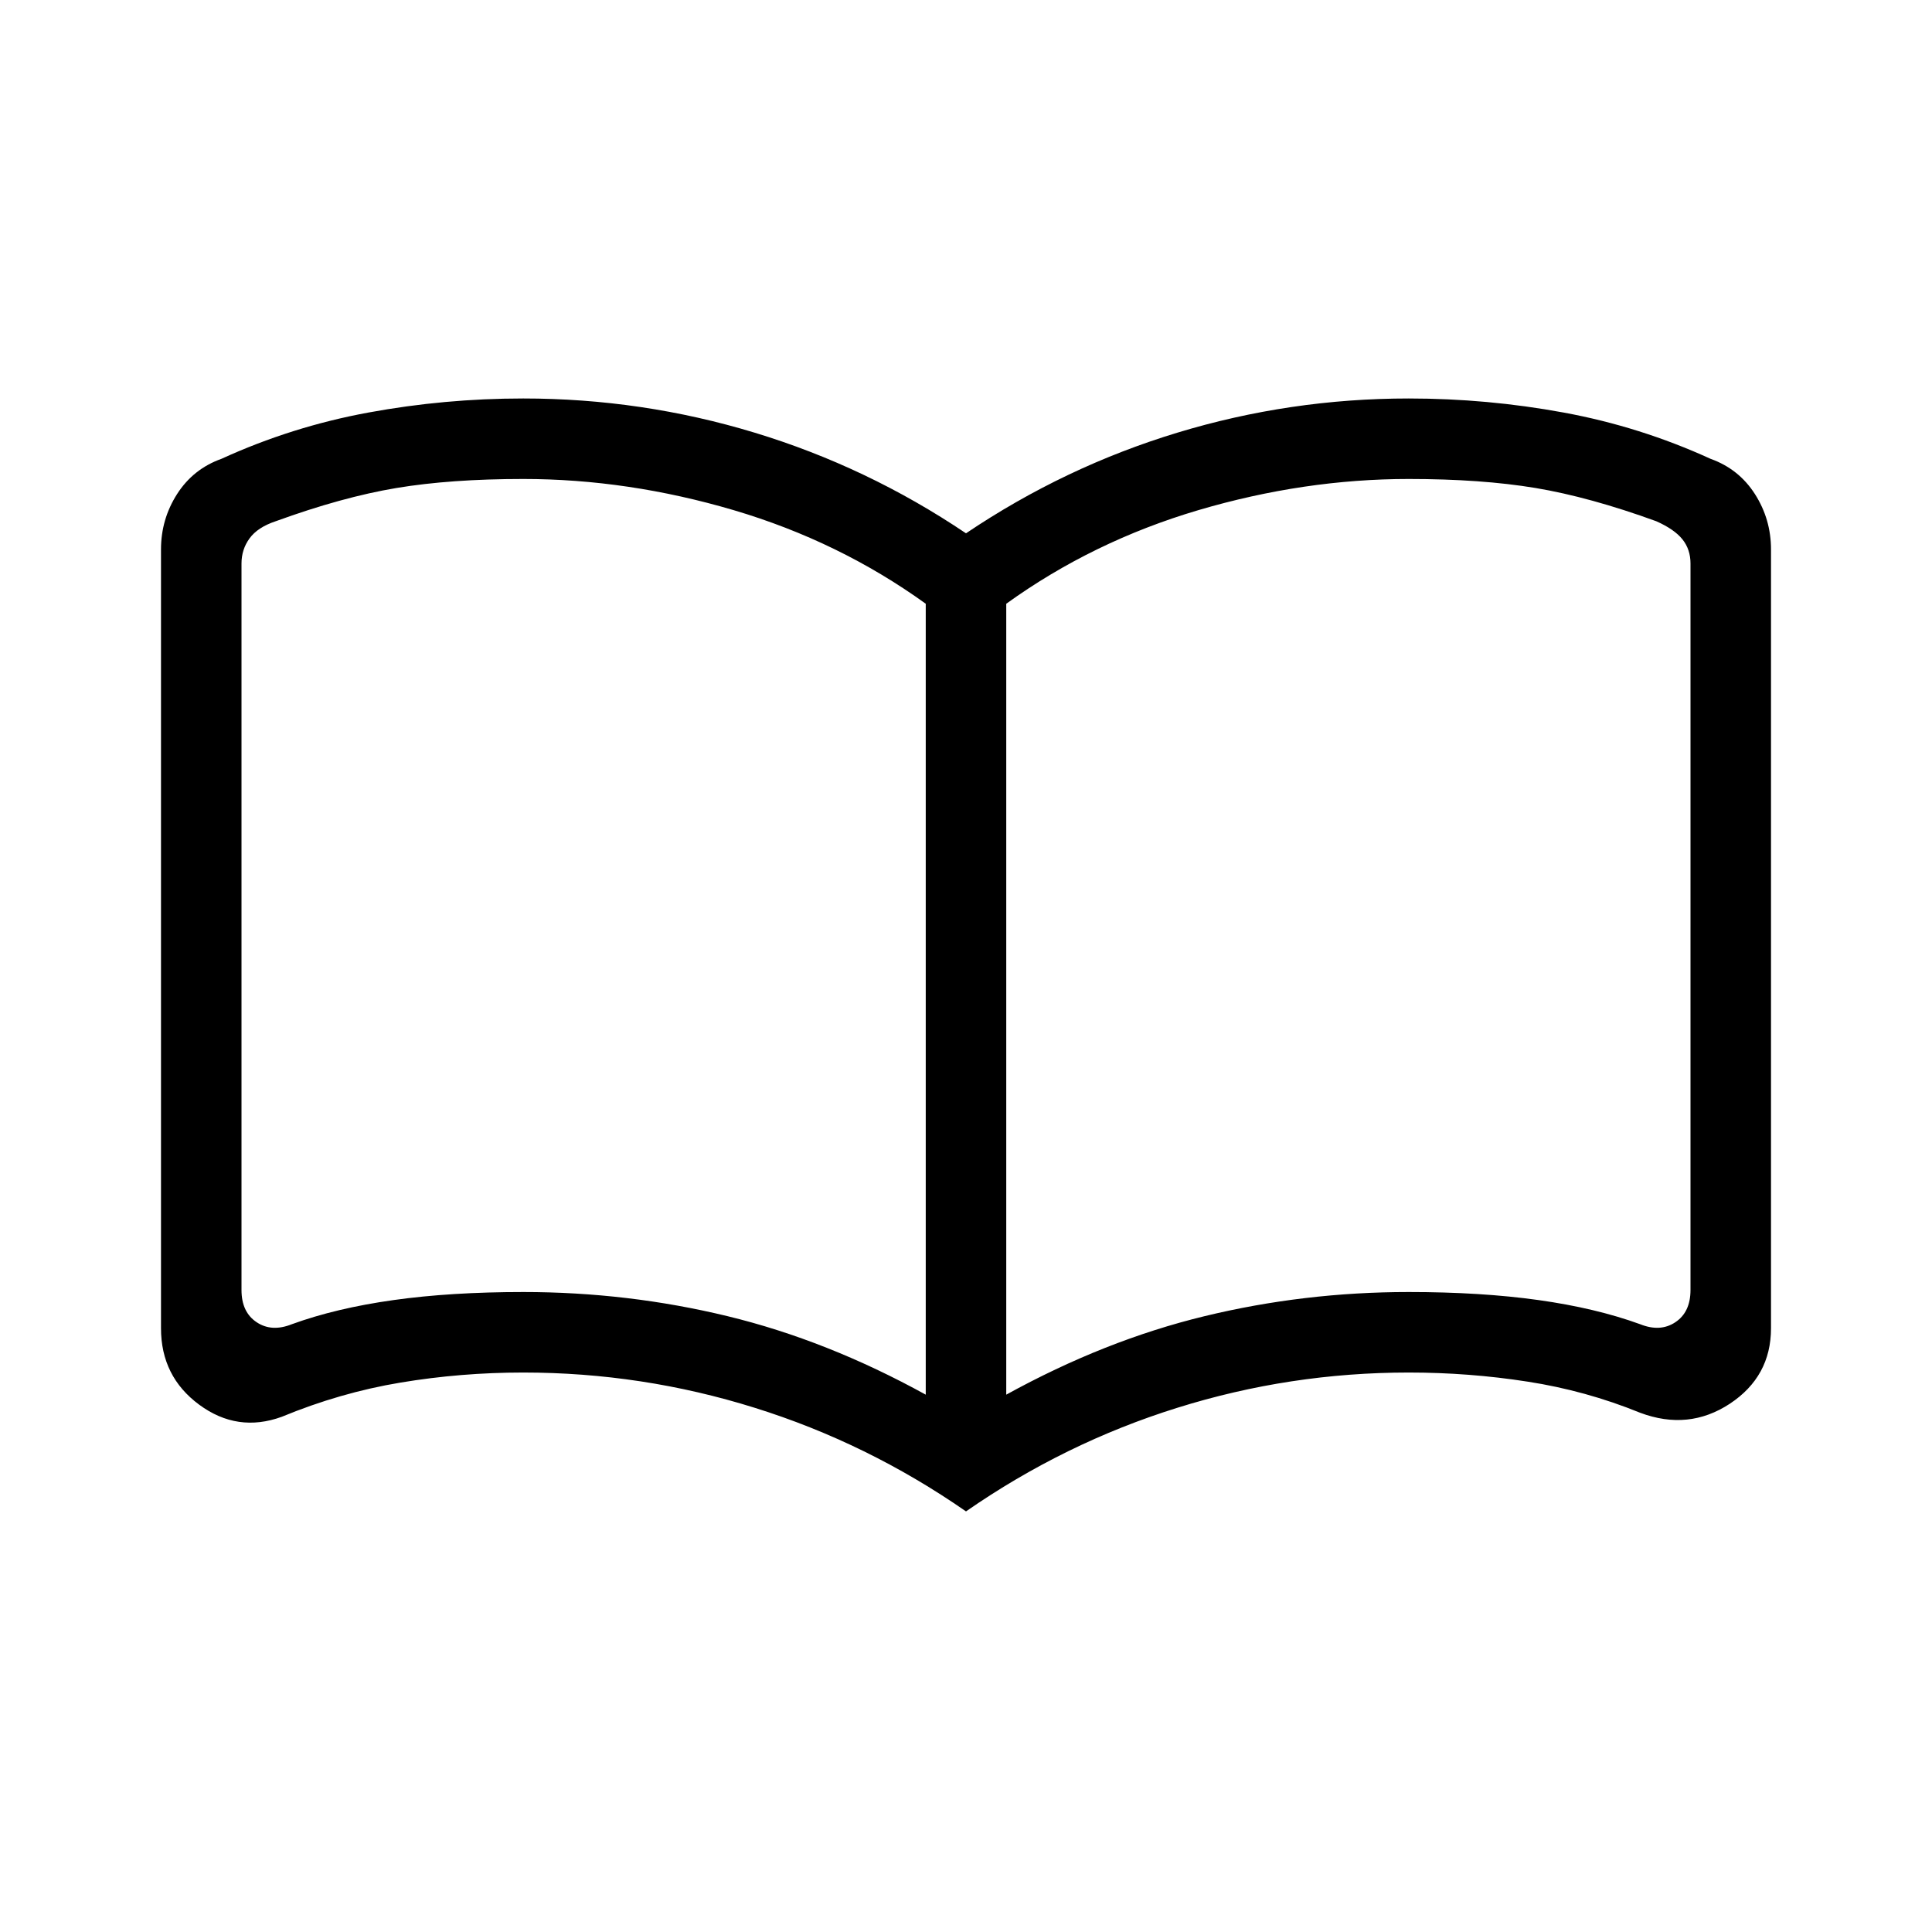 <svg xmlns="http://www.w3.org/2000/svg" height="24" width="24"><path d="M6.5 16.05q1.3 0 2.538.3 1.237.3 2.462.975V7.5q-1.075-.775-2.387-1.163Q7.8 5.95 6.5 5.95q-.9 0-1.575.112-.675.113-1.5.413-.225.075-.325.213Q3 6.825 3 7v9.025q0 .275.188.4.187.125.437.025.55-.2 1.263-.3.712-.1 1.612-.1Zm6 1.275q1.225-.675 2.463-.975 1.237-.3 2.537-.3.9 0 1.613.1.712.1 1.262.3.25.1.437-.025.188-.125.188-.4V7q0-.175-.1-.3t-.325-.225q-.825-.3-1.5-.413Q18.4 5.95 17.5 5.95q-1.3 0-2.613.387-1.312.388-2.387 1.163Zm-.5 1.45q-1.225-.85-2.625-1.287-1.4-.438-2.875-.438-.775 0-1.525.125-.75.125-1.475.425-.55.2-1.025-.15Q2 17.1 2 16.5V6.825q0-.375.2-.688.2-.312.55-.437.875-.4 1.825-.575.95-.175 1.925-.175 1.475 0 2.875.425T12 6.625q1.225-.825 2.625-1.25 1.4-.425 2.875-.425.975 0 1.925.175.95.175 1.825.575.35.125.55.437.2.313.2.688V16.5q0 .6-.512.938-.513.337-1.113.112-.675-.275-1.4-.387-.725-.113-1.475-.113-1.475 0-2.875.438-1.4.437-2.625 1.287Zm-4.75-7.25Z"/></svg>